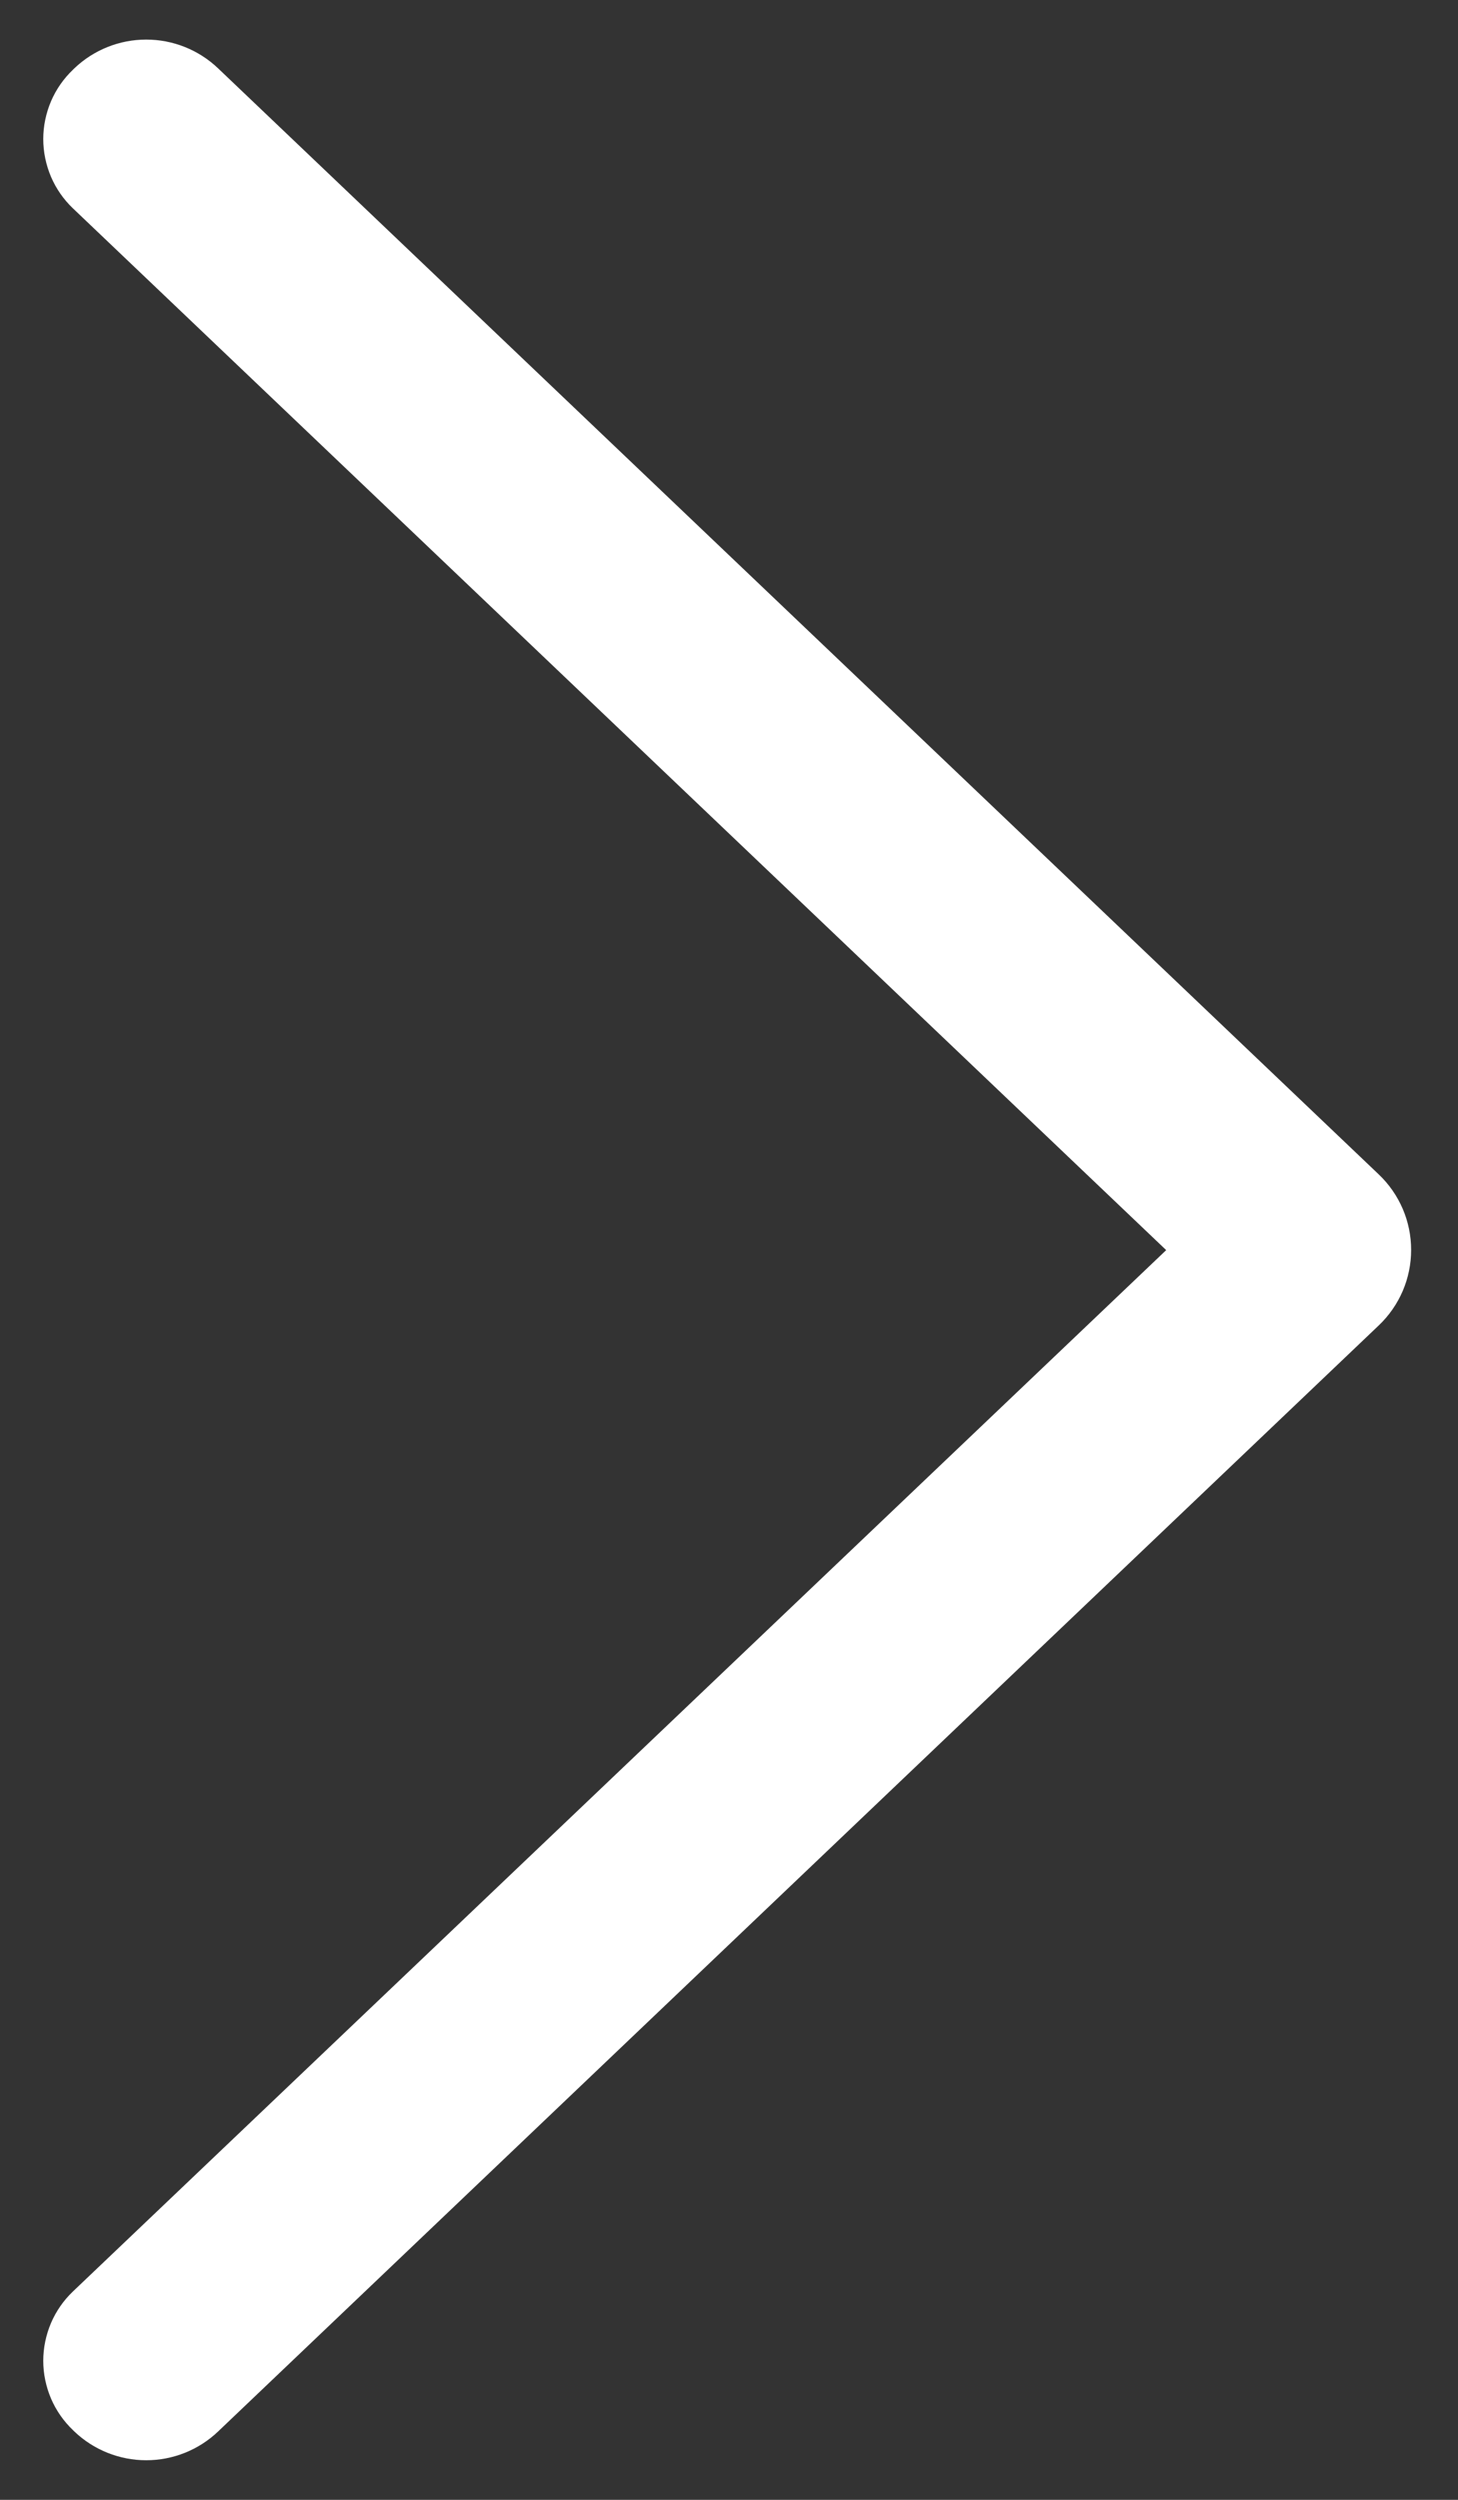 <svg width="21" height="36" viewBox="0 0 21 36" fill="none" xmlns="http://www.w3.org/2000/svg">
<rect x="0" y="0" width="21" height="36" fill="#333333" stroke="none"/>
<path d="M19.86 16.914L3.141 0.984C2.862 0.718 2.491 0.57 2.106 0.57C1.721 0.57 1.35 0.718 1.071 0.984L1.053 1.002C0.917 1.131 0.809 1.286 0.735 1.458C0.662 1.63 0.623 1.815 0.623 2.002C0.623 2.19 0.662 2.375 0.735 2.547C0.809 2.719 0.917 2.874 1.053 3.003L16.797 18.003L1.053 32.997C0.917 33.126 0.809 33.281 0.735 33.453C0.662 33.625 0.623 33.81 0.623 33.998C0.623 34.185 0.662 34.37 0.735 34.542C0.809 34.714 0.917 34.869 1.053 34.998L1.071 35.016C1.35 35.282 1.721 35.43 2.106 35.43C2.491 35.43 2.862 35.282 3.141 35.016L19.86 19.086C20.007 18.946 20.124 18.777 20.204 18.591C20.284 18.404 20.325 18.203 20.325 18C20.325 17.797 20.284 17.596 20.204 17.409C20.124 17.223 20.007 17.054 19.86 16.914Z" fill="white"/>
</svg>
